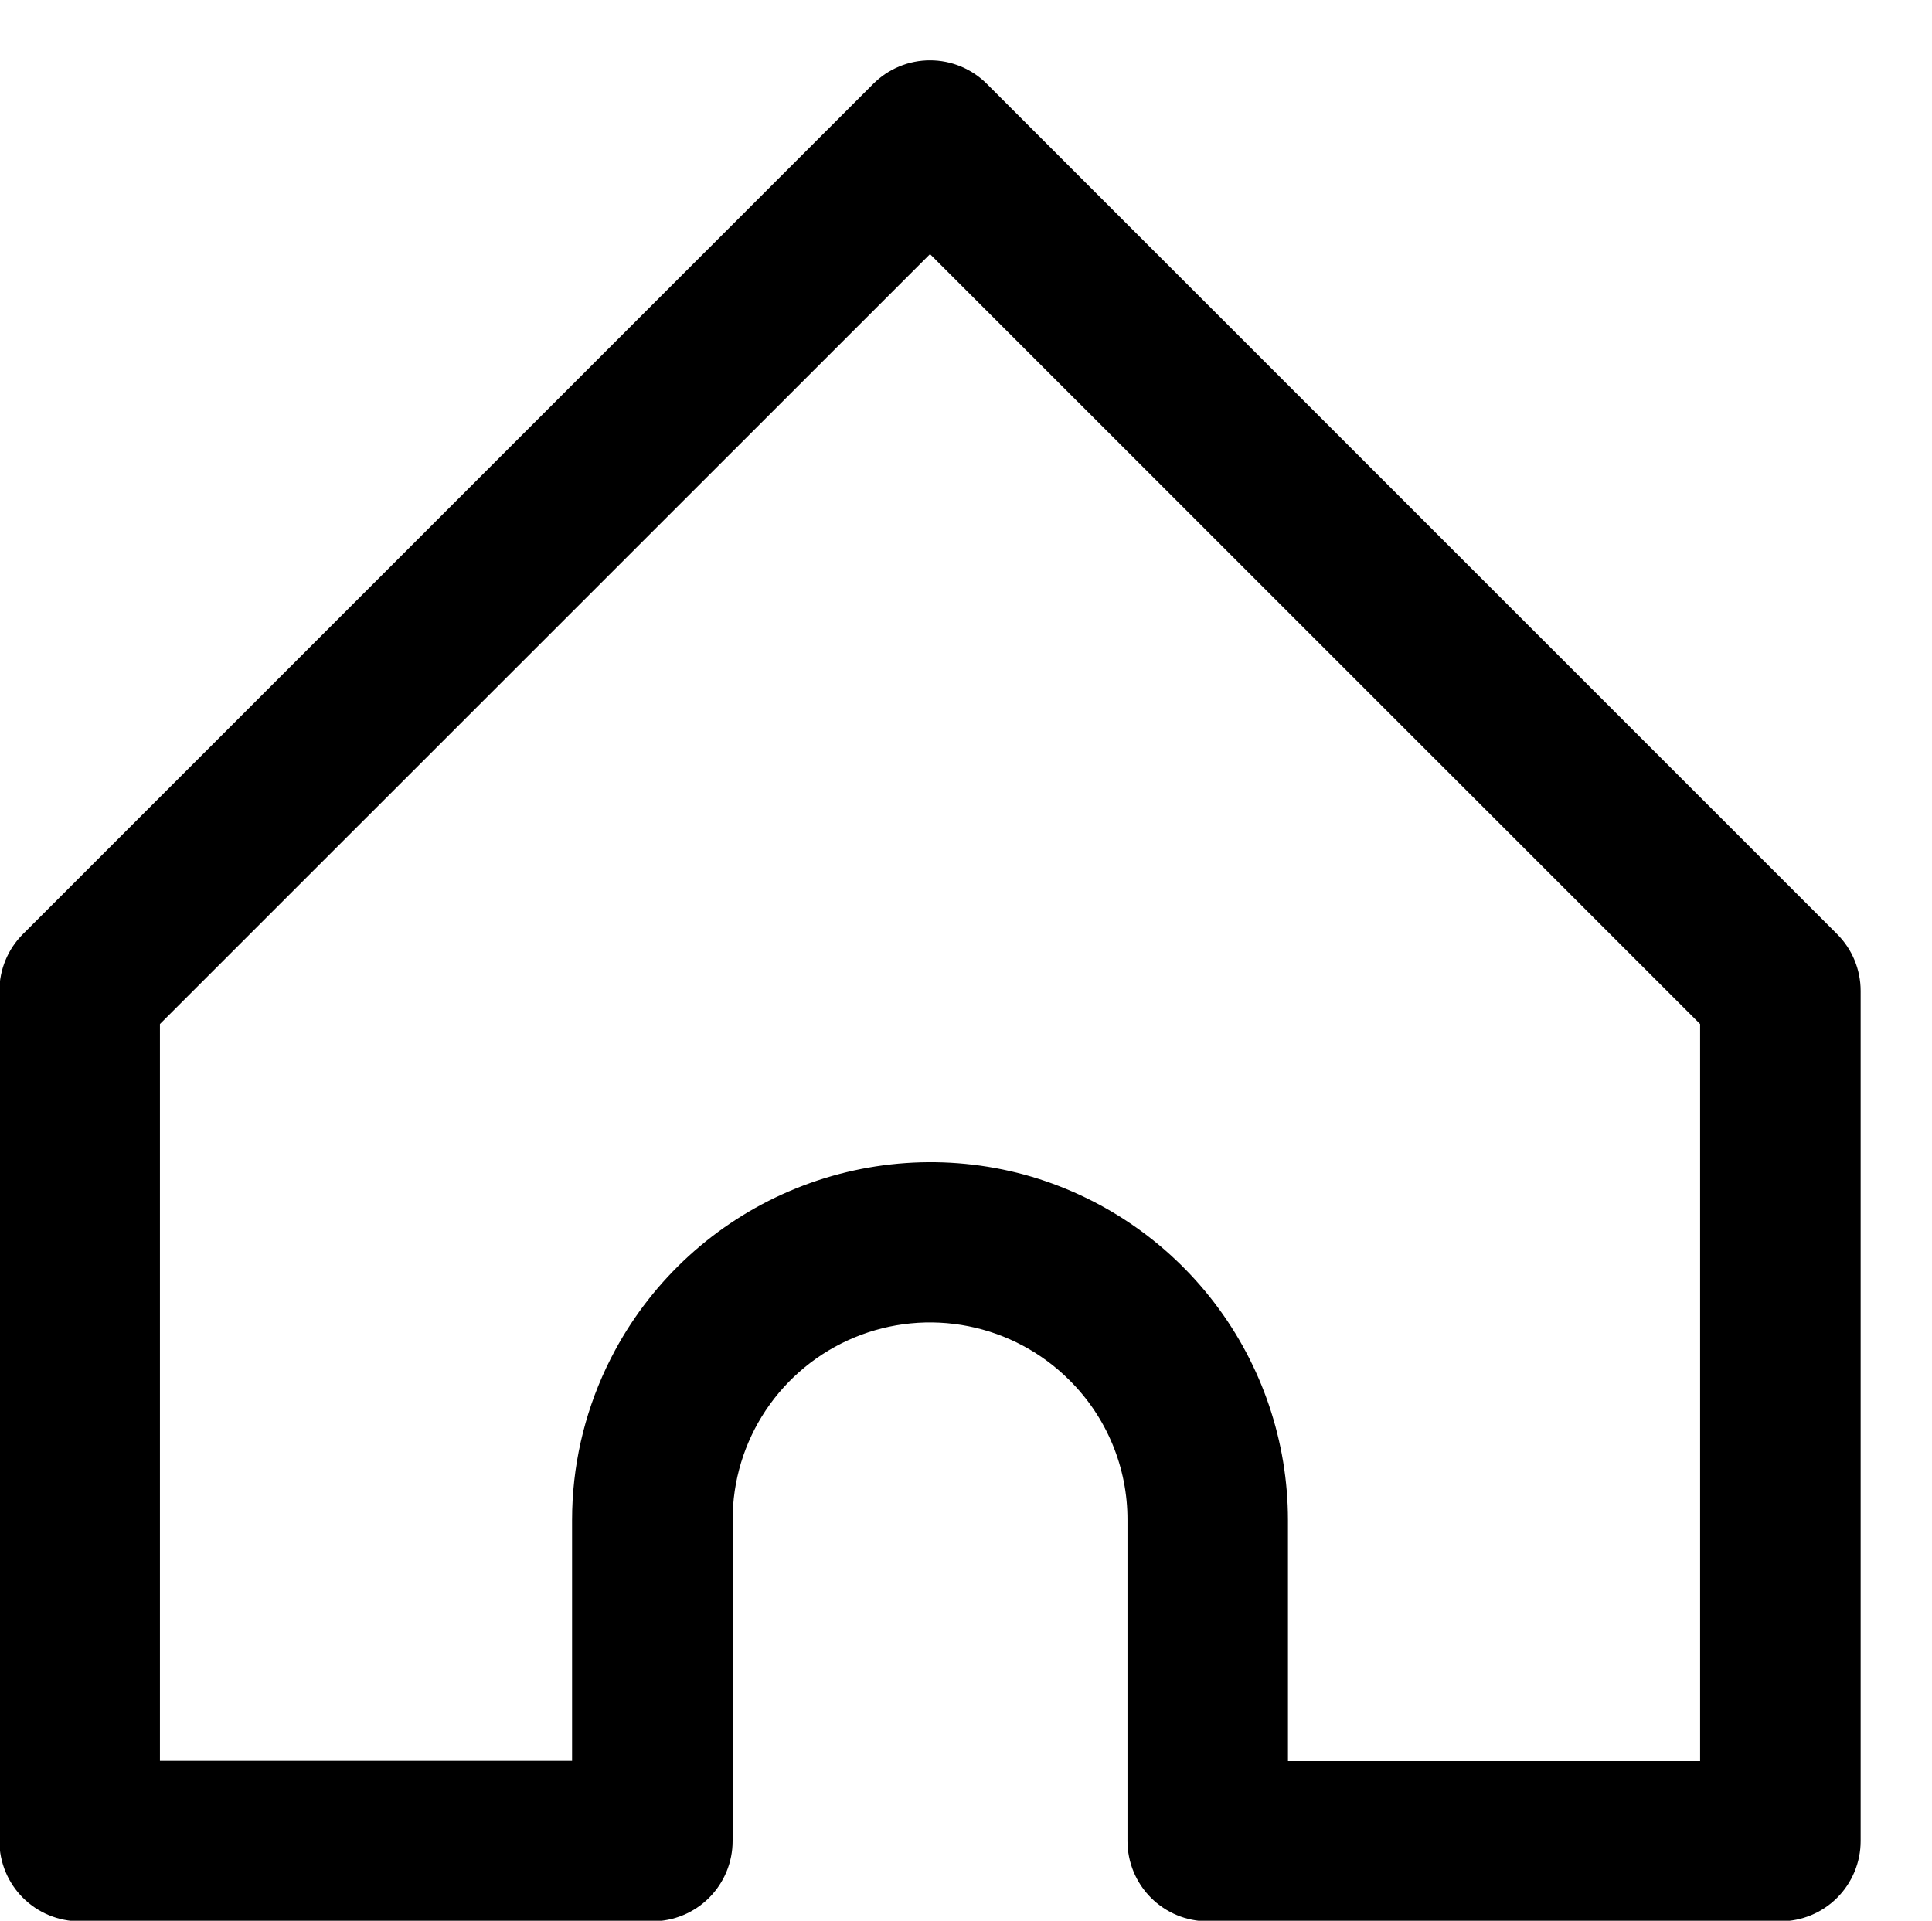 <svg width="349" height="347" viewBox="0 0 349 347" fill="none" xmlns="http://www.w3.org/2000/svg">
<g clip-path="url(#clip0_606_256)">
<path d="M178.26 15.15C176.913 13.803 175.314 12.734 173.555 12.005C171.795 11.276 169.909 10.901 168.005 10.901C166.1 10.901 164.214 11.276 162.454 12.005C160.695 12.734 159.096 13.803 157.75 15.15L4.14 168.75C1.42 171.468 -0.109 175.155 -0.11 179V332.6C-0.11 336.446 1.417 340.134 4.137 342.853C6.856 345.572 10.544 347.1 14.39 347.1H117.84C121.685 347.1 125.373 345.572 128.093 342.853C130.812 340.134 132.34 336.446 132.34 332.6V274.6C132.331 267.543 134.417 260.642 138.334 254.771C142.251 248.901 147.822 244.325 154.341 241.623C160.861 238.921 168.035 238.215 174.957 239.594C181.878 240.973 188.234 244.376 193.22 249.37C196.543 252.675 199.179 256.607 200.972 260.938C202.766 265.269 203.683 269.912 203.67 274.6V332.6C203.67 336.446 205.197 340.134 207.917 342.853C210.636 345.572 214.324 347.1 218.17 347.1H321.61C325.455 347.1 329.143 345.572 331.863 342.853C334.582 340.134 336.11 336.446 336.11 332.6V179C336.108 175.155 334.579 171.468 331.86 168.75L178.26 15.15ZM307.11 318.15H232.66V274.62C232.651 260.452 227.997 246.678 219.41 235.409C210.823 224.14 198.777 215.997 185.12 212.23C171.019 208.393 156.035 209.435 142.601 215.188C129.167 220.941 118.073 231.066 111.12 243.92C106.598 252.271 103.975 261.518 103.44 271C103.373 272.213 103.34 273.43 103.34 274.65V318.1H28.89V185L168 45.91L307.11 185V318.15Z" fill="black"/>
</g>
<defs>
<clipPath id="clip0_606_256">
<rect width="349" height="347" fill="white"/>
</clipPath>
</defs>
</svg>
